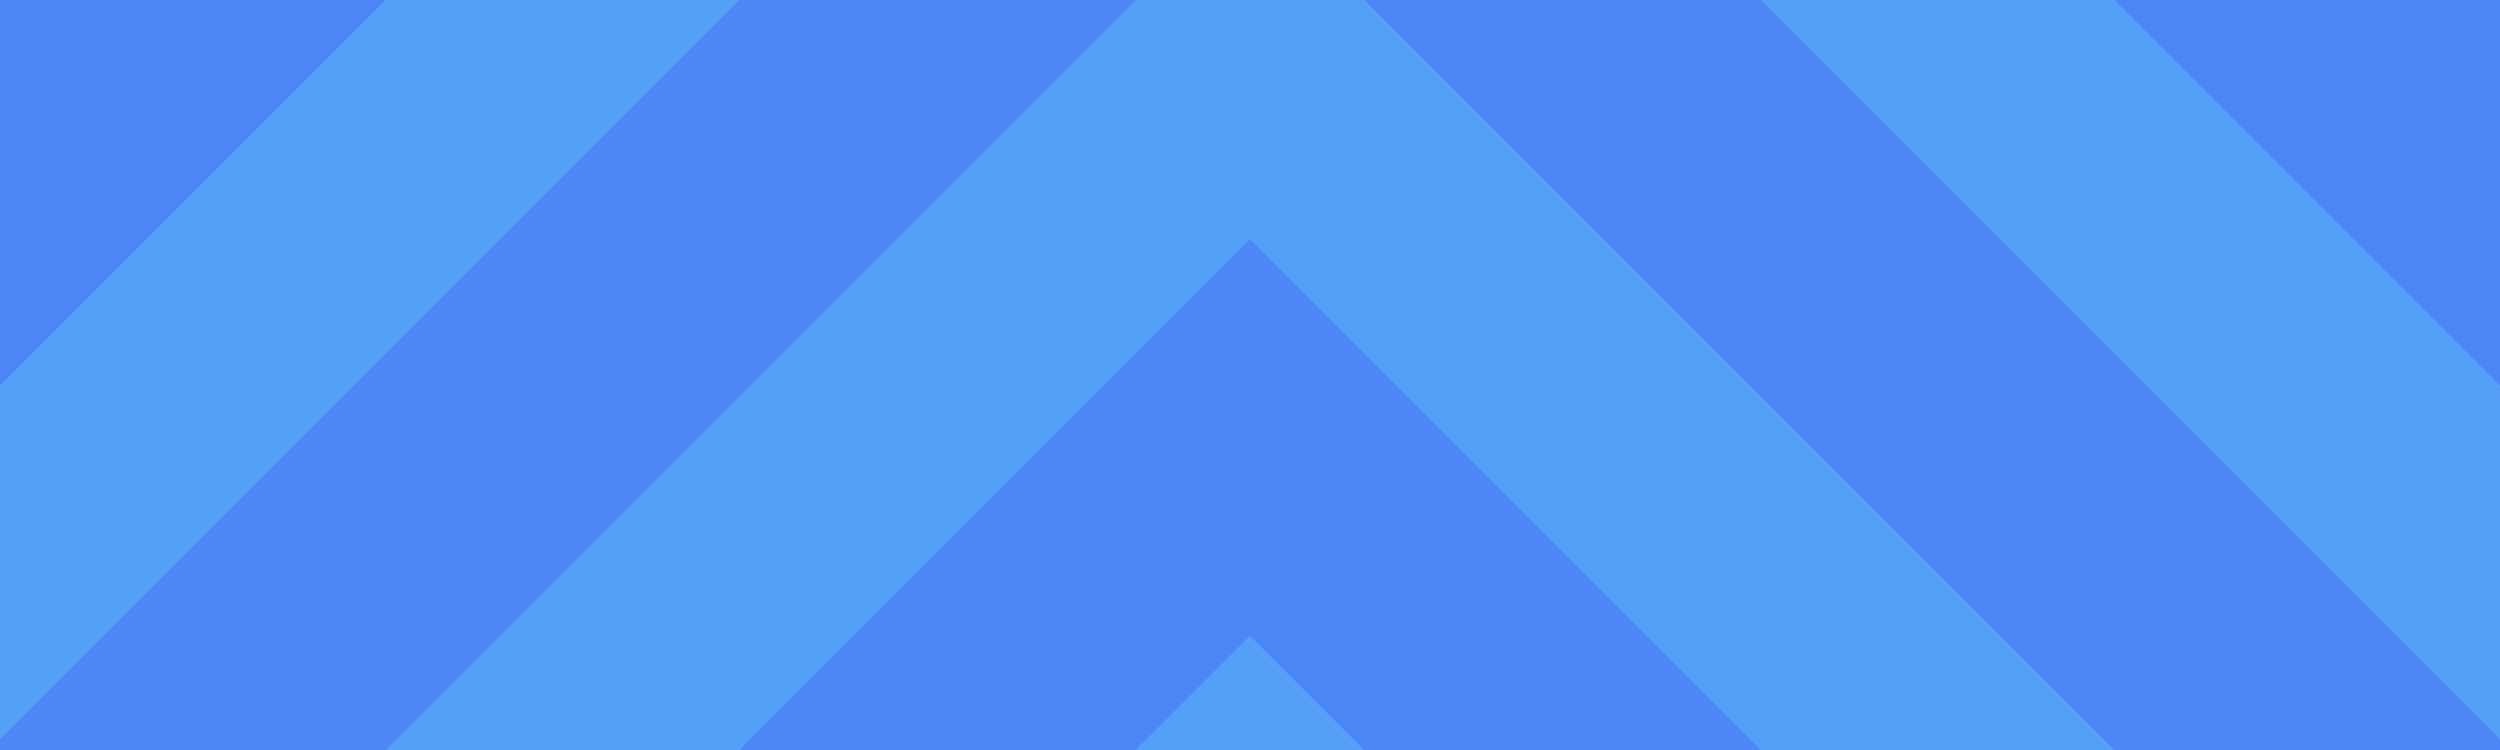 <svg fill="none" height="12" viewBox="0 0 40 12" width="40" xmlns="http://www.w3.org/2000/svg"><path d="m0 0h40v12h-40z" fill="#4d87f7"/><path clip-rule="evenodd" d="m0 6.172 6.172-6.172h5.657l-11.828 11.828zm40 5.657-11.828-11.828h5.657l6.172 6.172zm-33.828.172 12-12h3.657l12 12h-5.657l-8.172-8.172-8.172 8.172zm12 0 1.828-1.828 1.828 1.828z" fill="#559ff6" fill-rule="evenodd"/></svg>